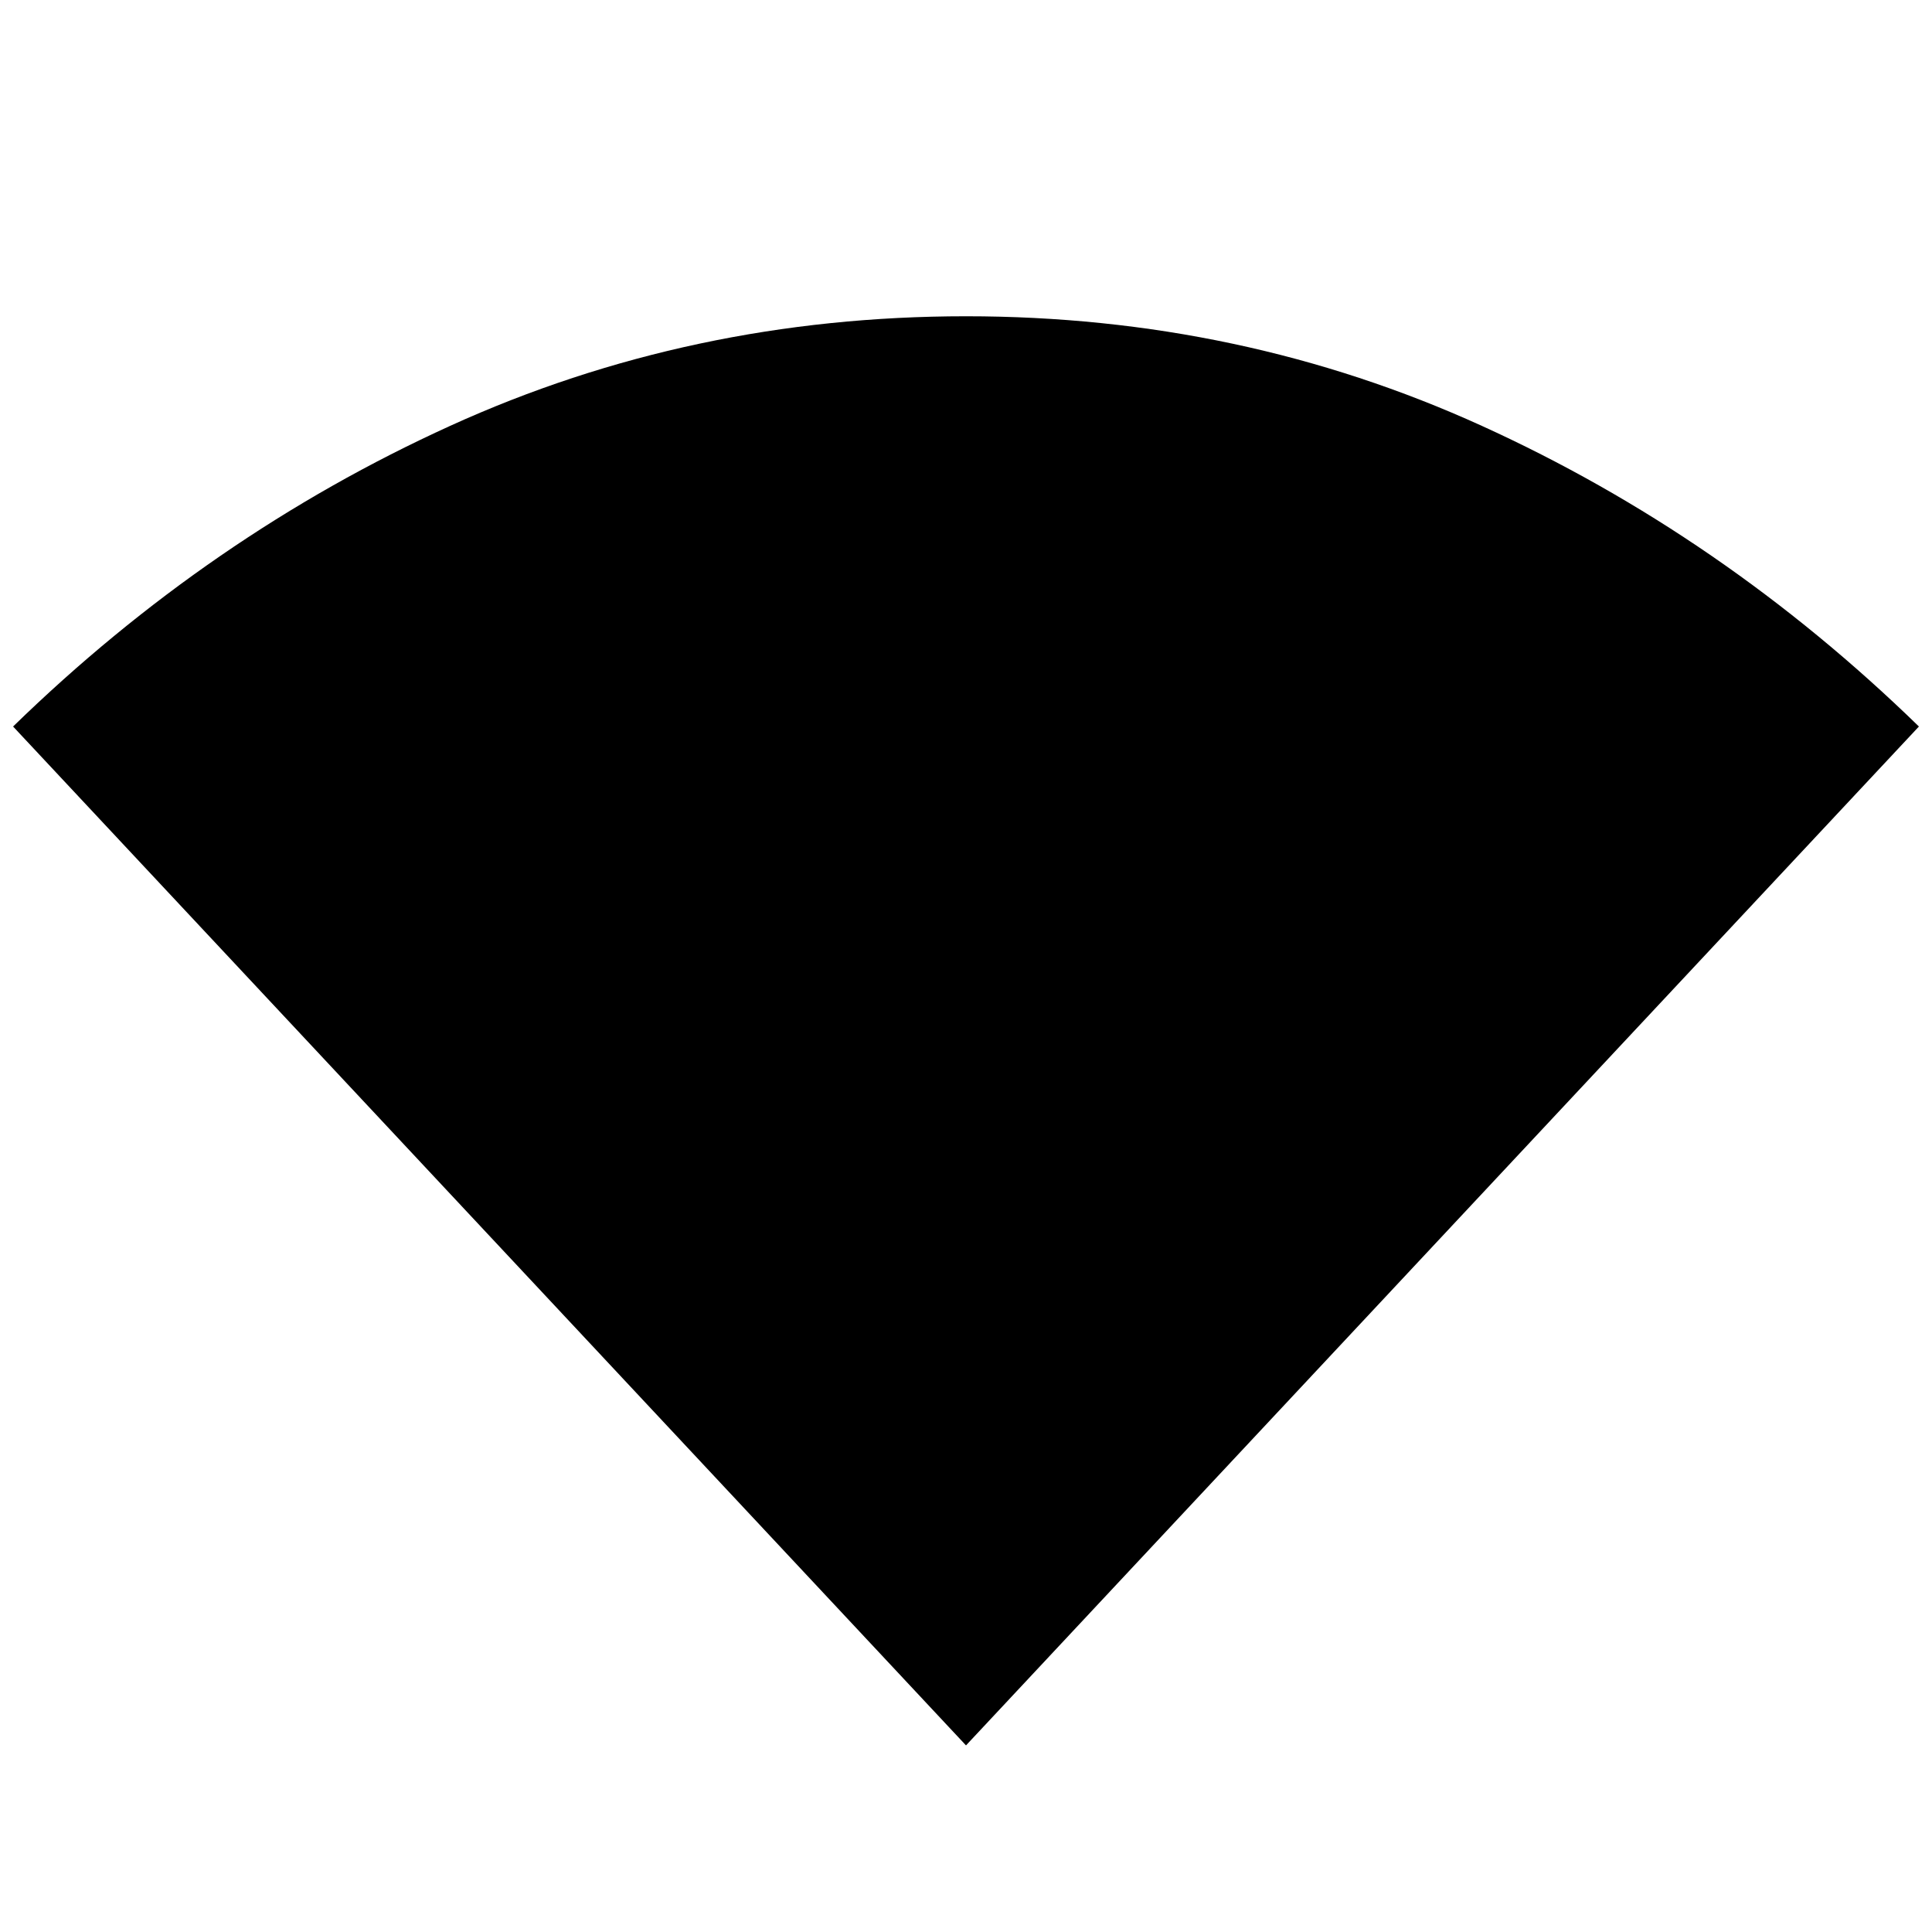 <svg xmlns="http://www.w3.org/2000/svg" height="48" viewBox="0 -960 960 960" width="48"><path d="M480-92.72 6.5-599q97.54-94.96 217.2-149.4 119.67-54.45 256.3-54.45t256.3 54.45Q855.96-693.96 953.5-599L480-92.72Z"/></svg>